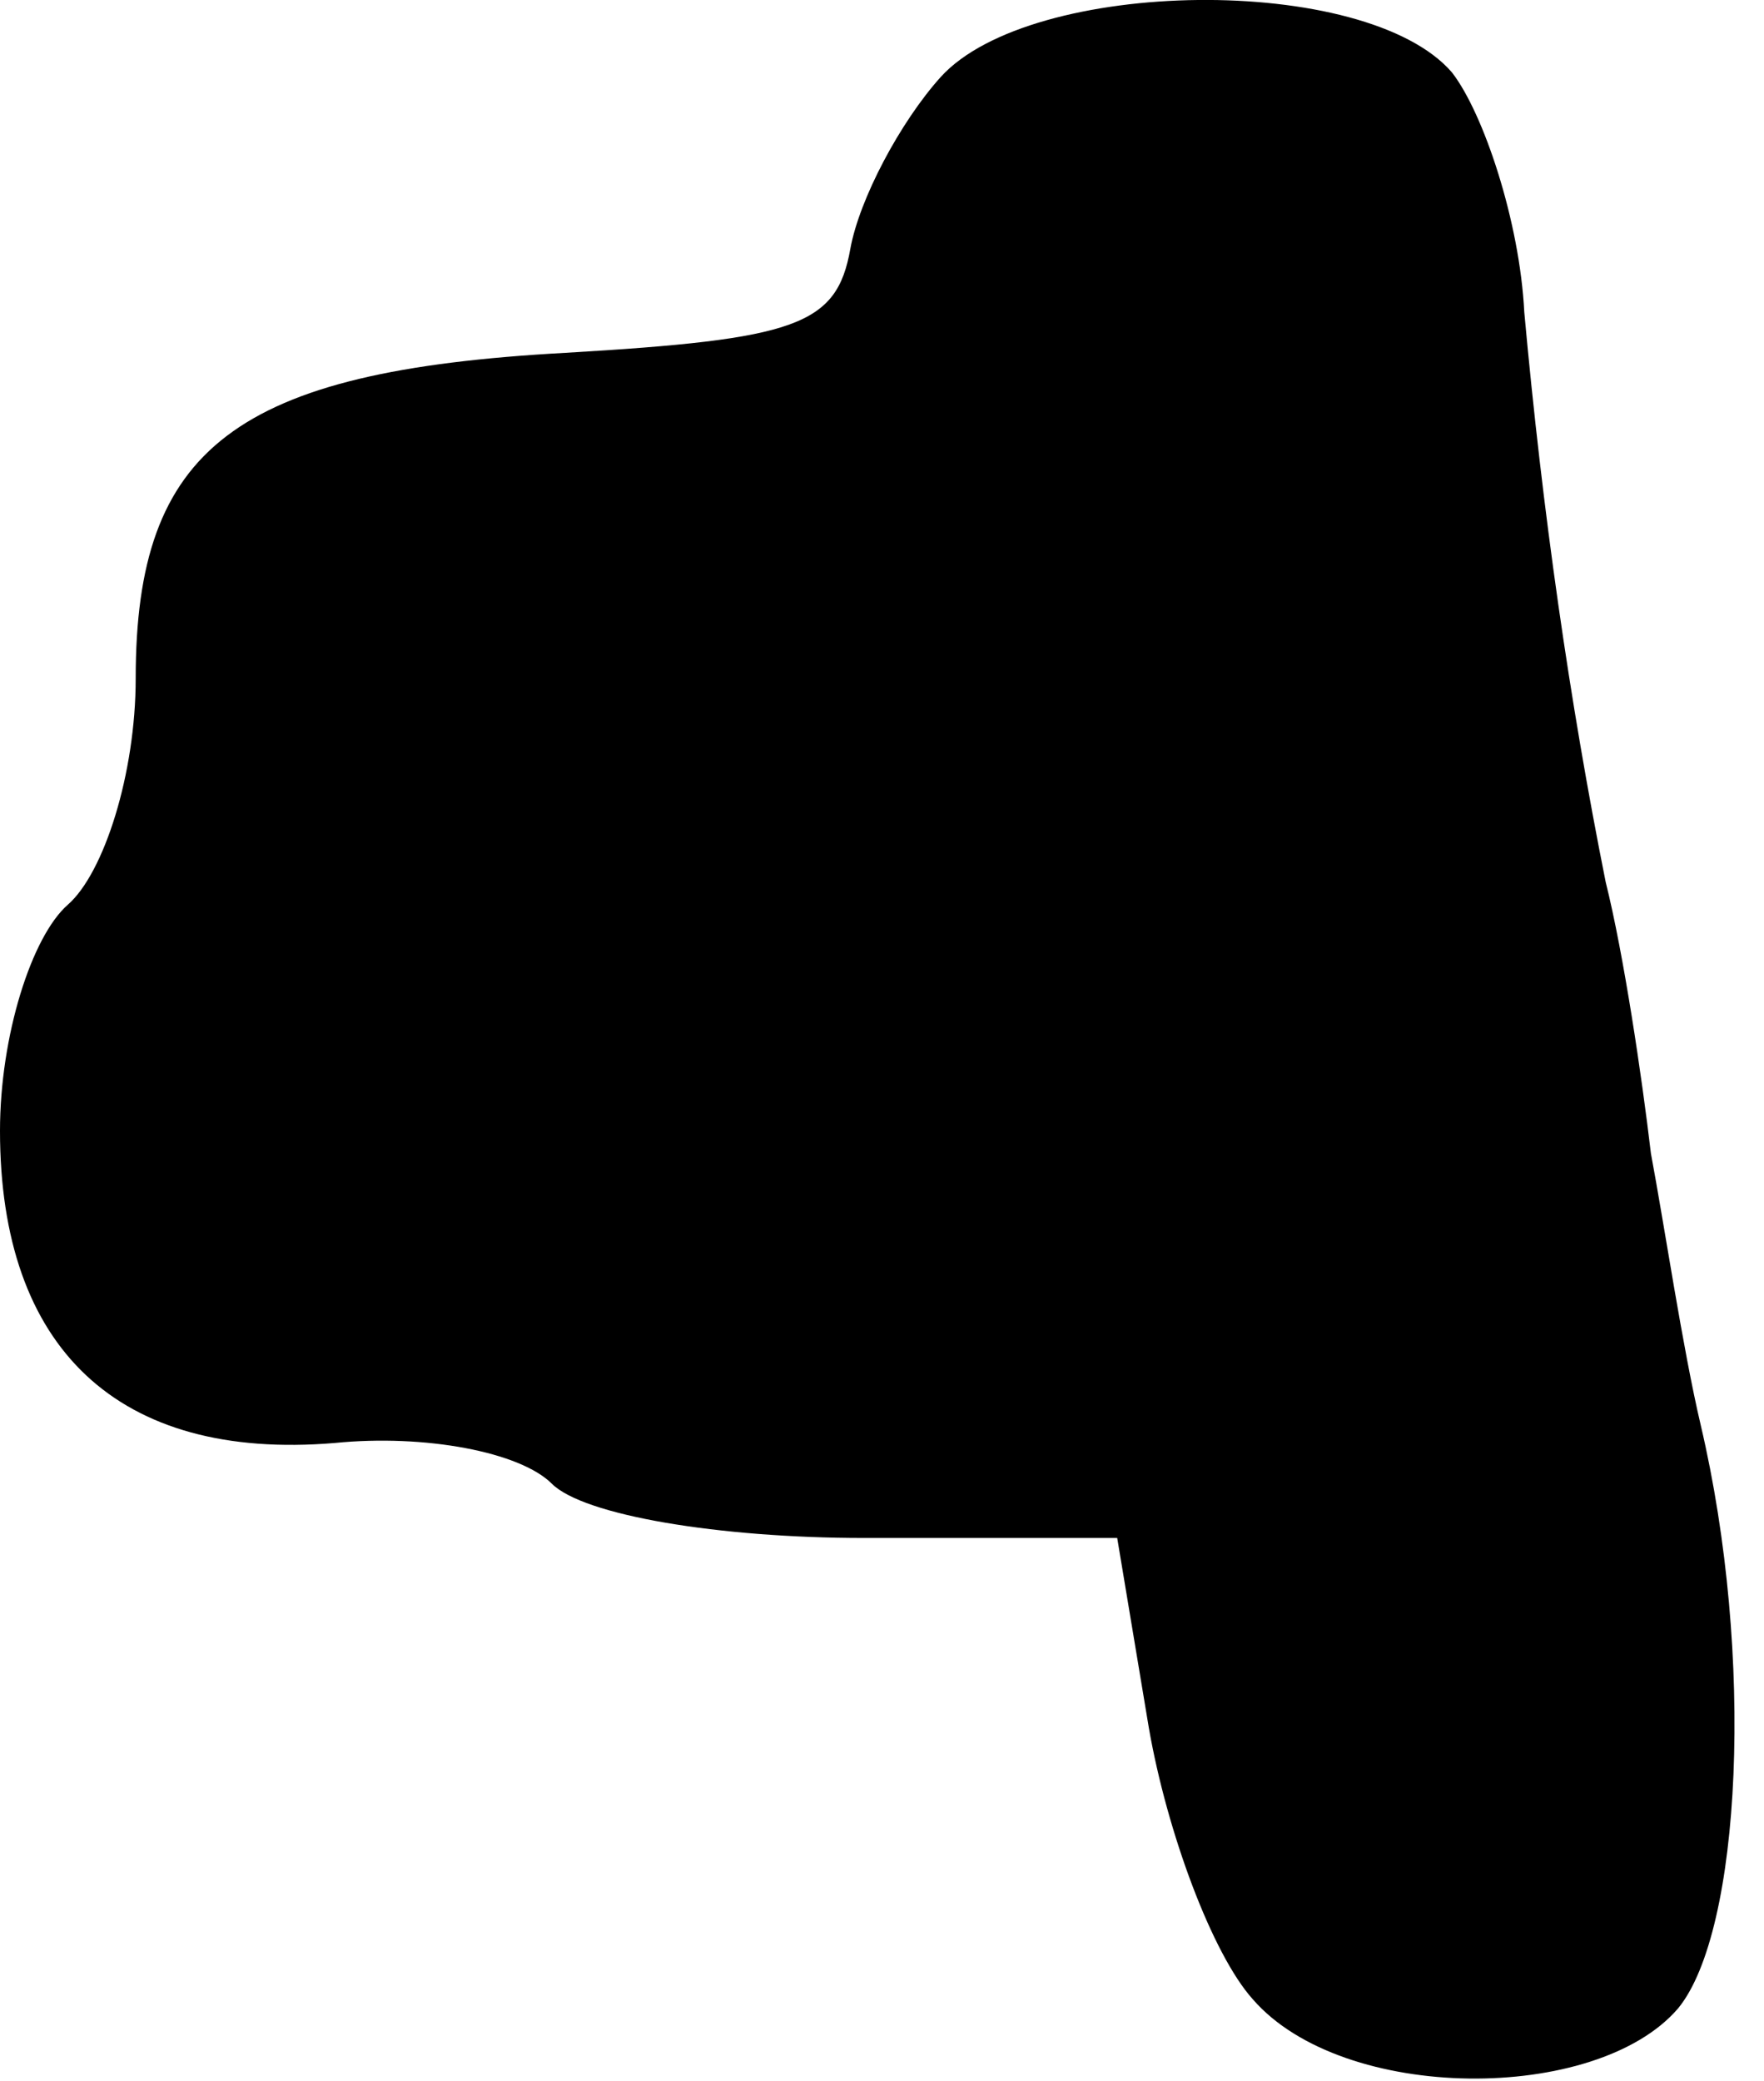 <?xml version="1.0" standalone="no"?>
<!DOCTYPE svg PUBLIC "-//W3C//DTD SVG 20010904//EN"
 "http://www.w3.org/TR/2001/REC-SVG-20010904/DTD/svg10.dtd">
<svg version="1.0" xmlns="http://www.w3.org/2000/svg"
 width="39pt" height="46pt" viewBox="0 0 39 46"
 preserveAspectRatio="xMidYMid meet">
<g transform="translate(0,46) scale(0.1,-0.1)"
fill="#000000" stroke="none">
<path fill="#000000" stroke="none" d="M208 443 c-9 -10 -18 -27 -20 -38 -3
-17 -12 -20 -63 -23 -73 -4 -95 -21 -95 -72 0 -21 -7 -43 -15 -50 -8 -7 -15
-29 -15 -50 0 -48 26 -73 74 -69 20 2 41 -2 48 -9 7 -7 37 -12 69 -12 l56 0 7
-42 c4 -23 14 -50 23 -60 20 -23 76 -23 94 -2 14 17 17 78 5 129 -4 17 -8 44
-11 60 -2 17 -6 44 -10 60 -8 40 -14 82 -18 126 -1 20 -9 44 -16 53 -19 22
-93 21 -113 -1z"/>
</g>
</svg>
